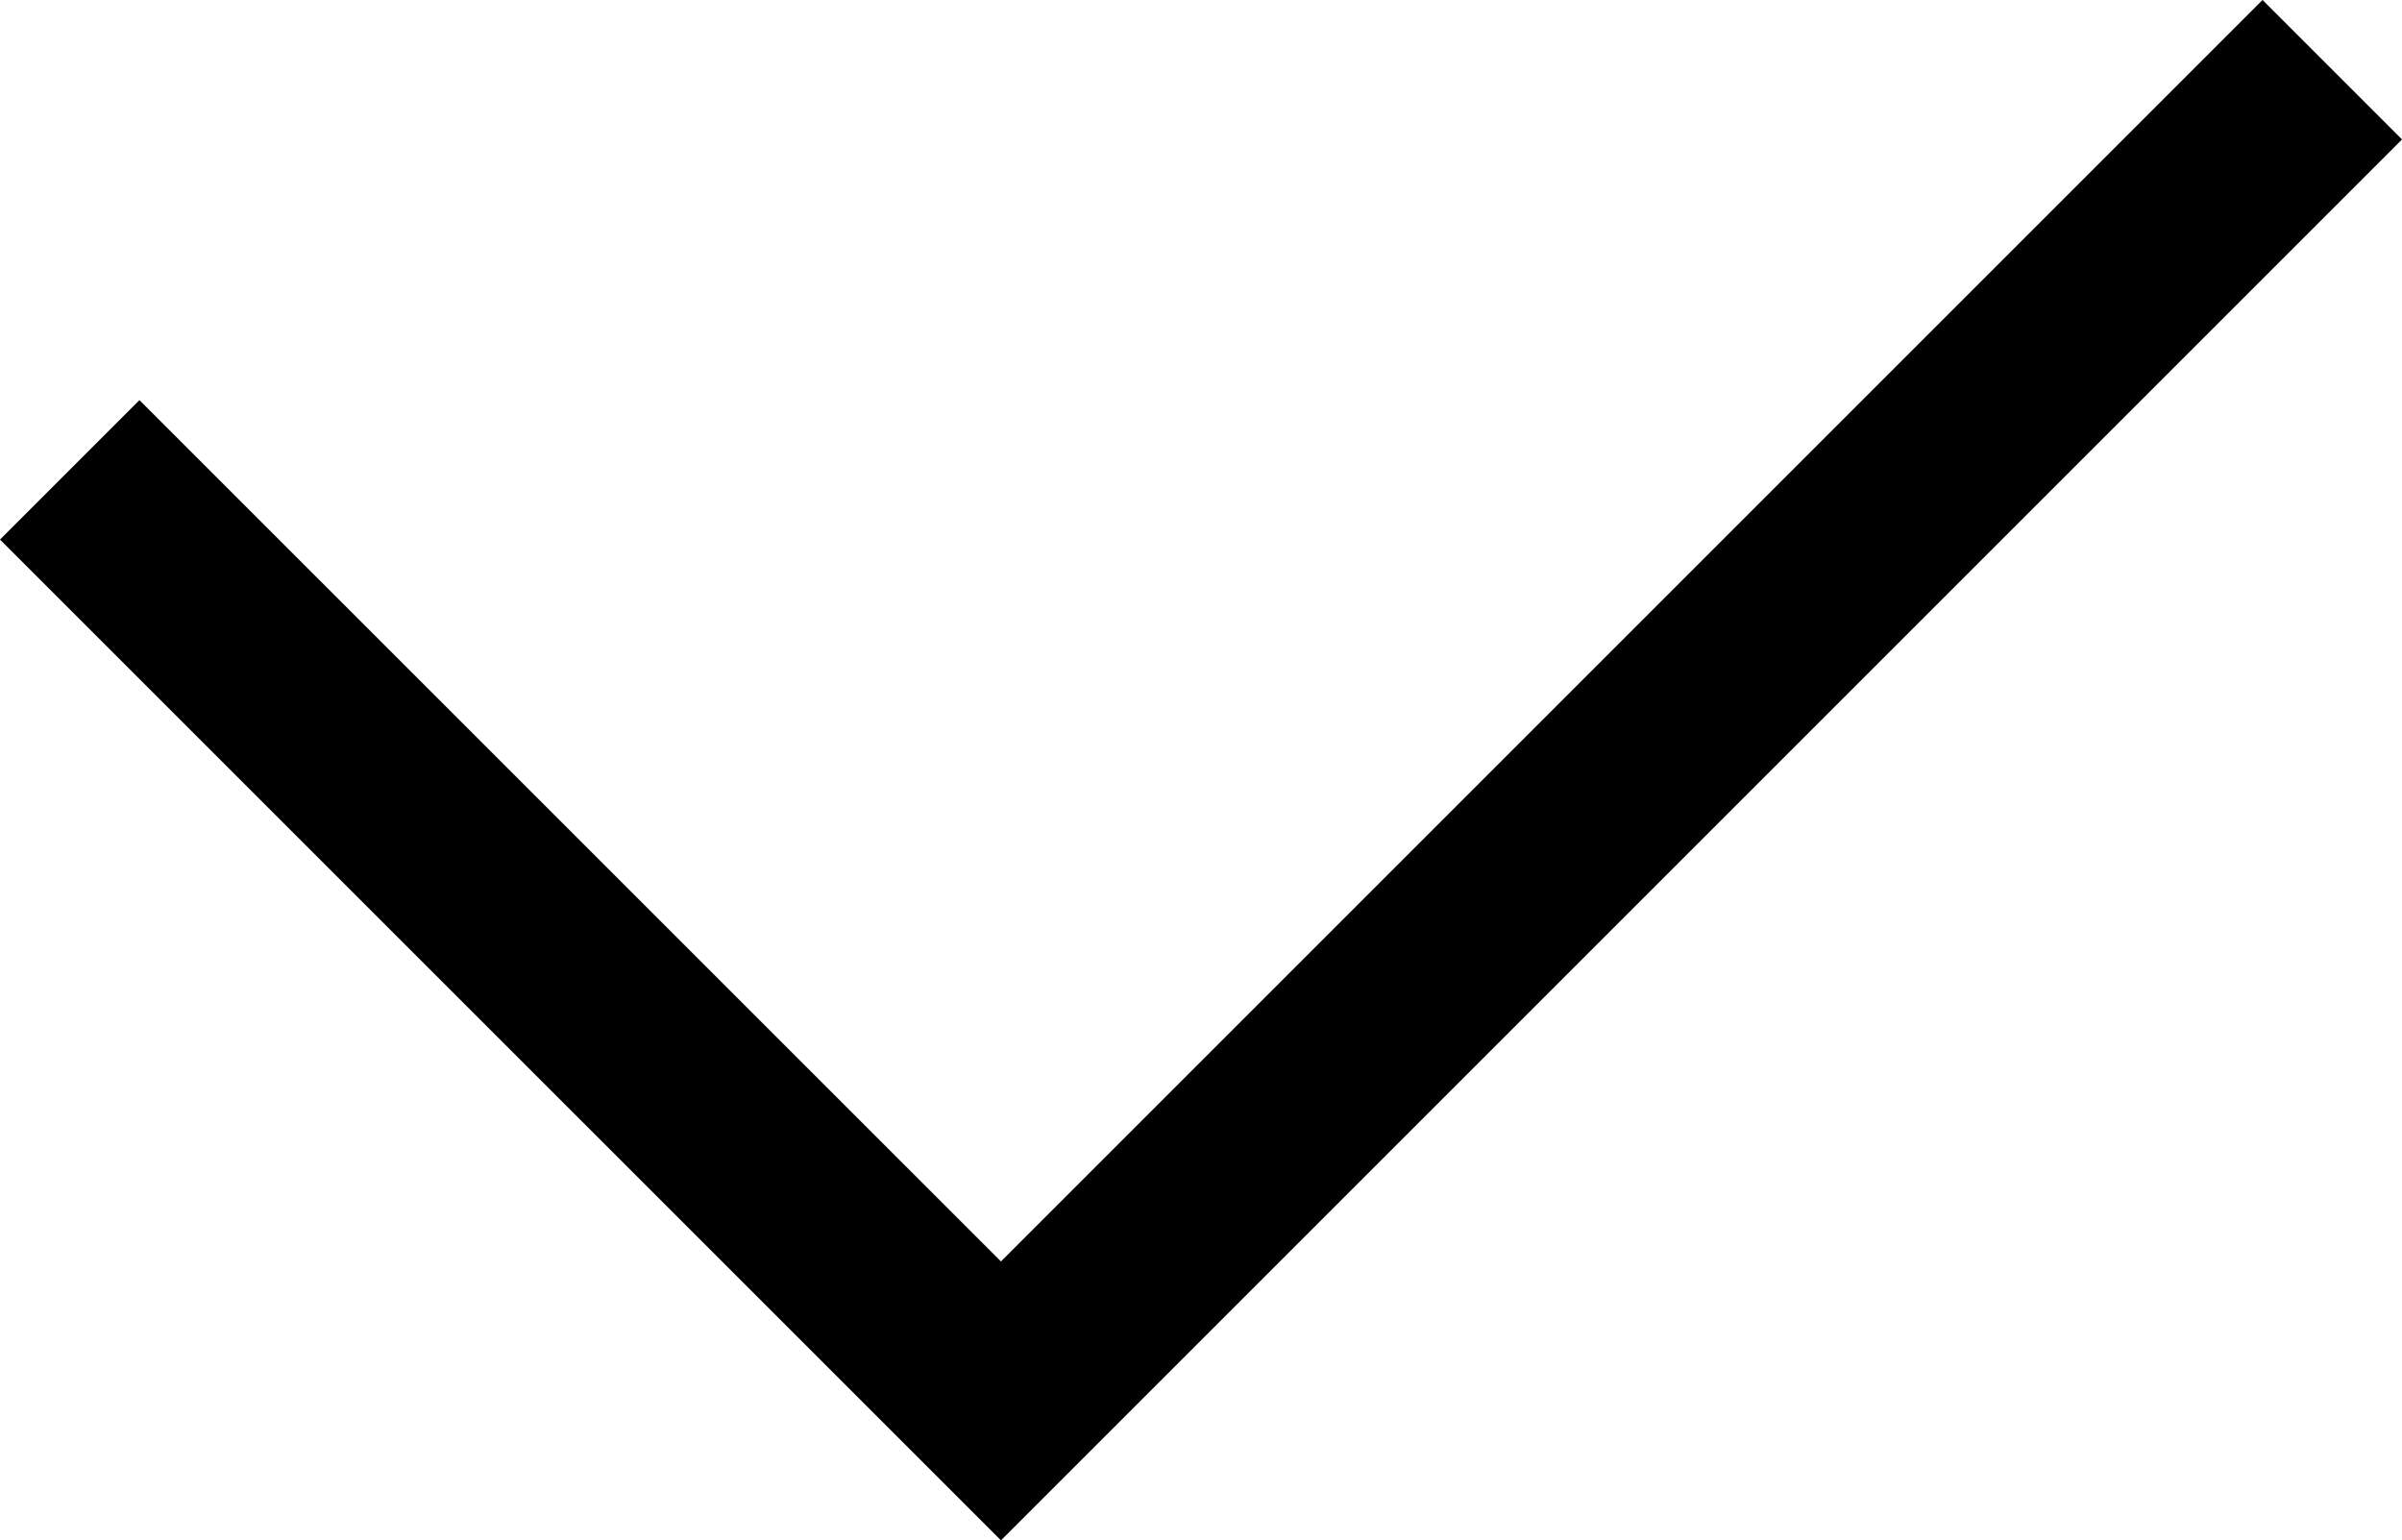 <svg xmlns="http://www.w3.org/2000/svg" viewBox="-16635.207 367.758 24.357 15.621">
  <defs>
    <style>
      .cls-1 {
        fill: none;
        stroke: #000;
        stroke-width: 2px;
      }
    </style>
  </defs>
  <path id="Path_2515" data-name="Path 2515" class="cls-1" d="M-16134.473,615.975l9.443,9.442,13.5-13.5" transform="translate(-500.027 -243.452)"/>
</svg>
